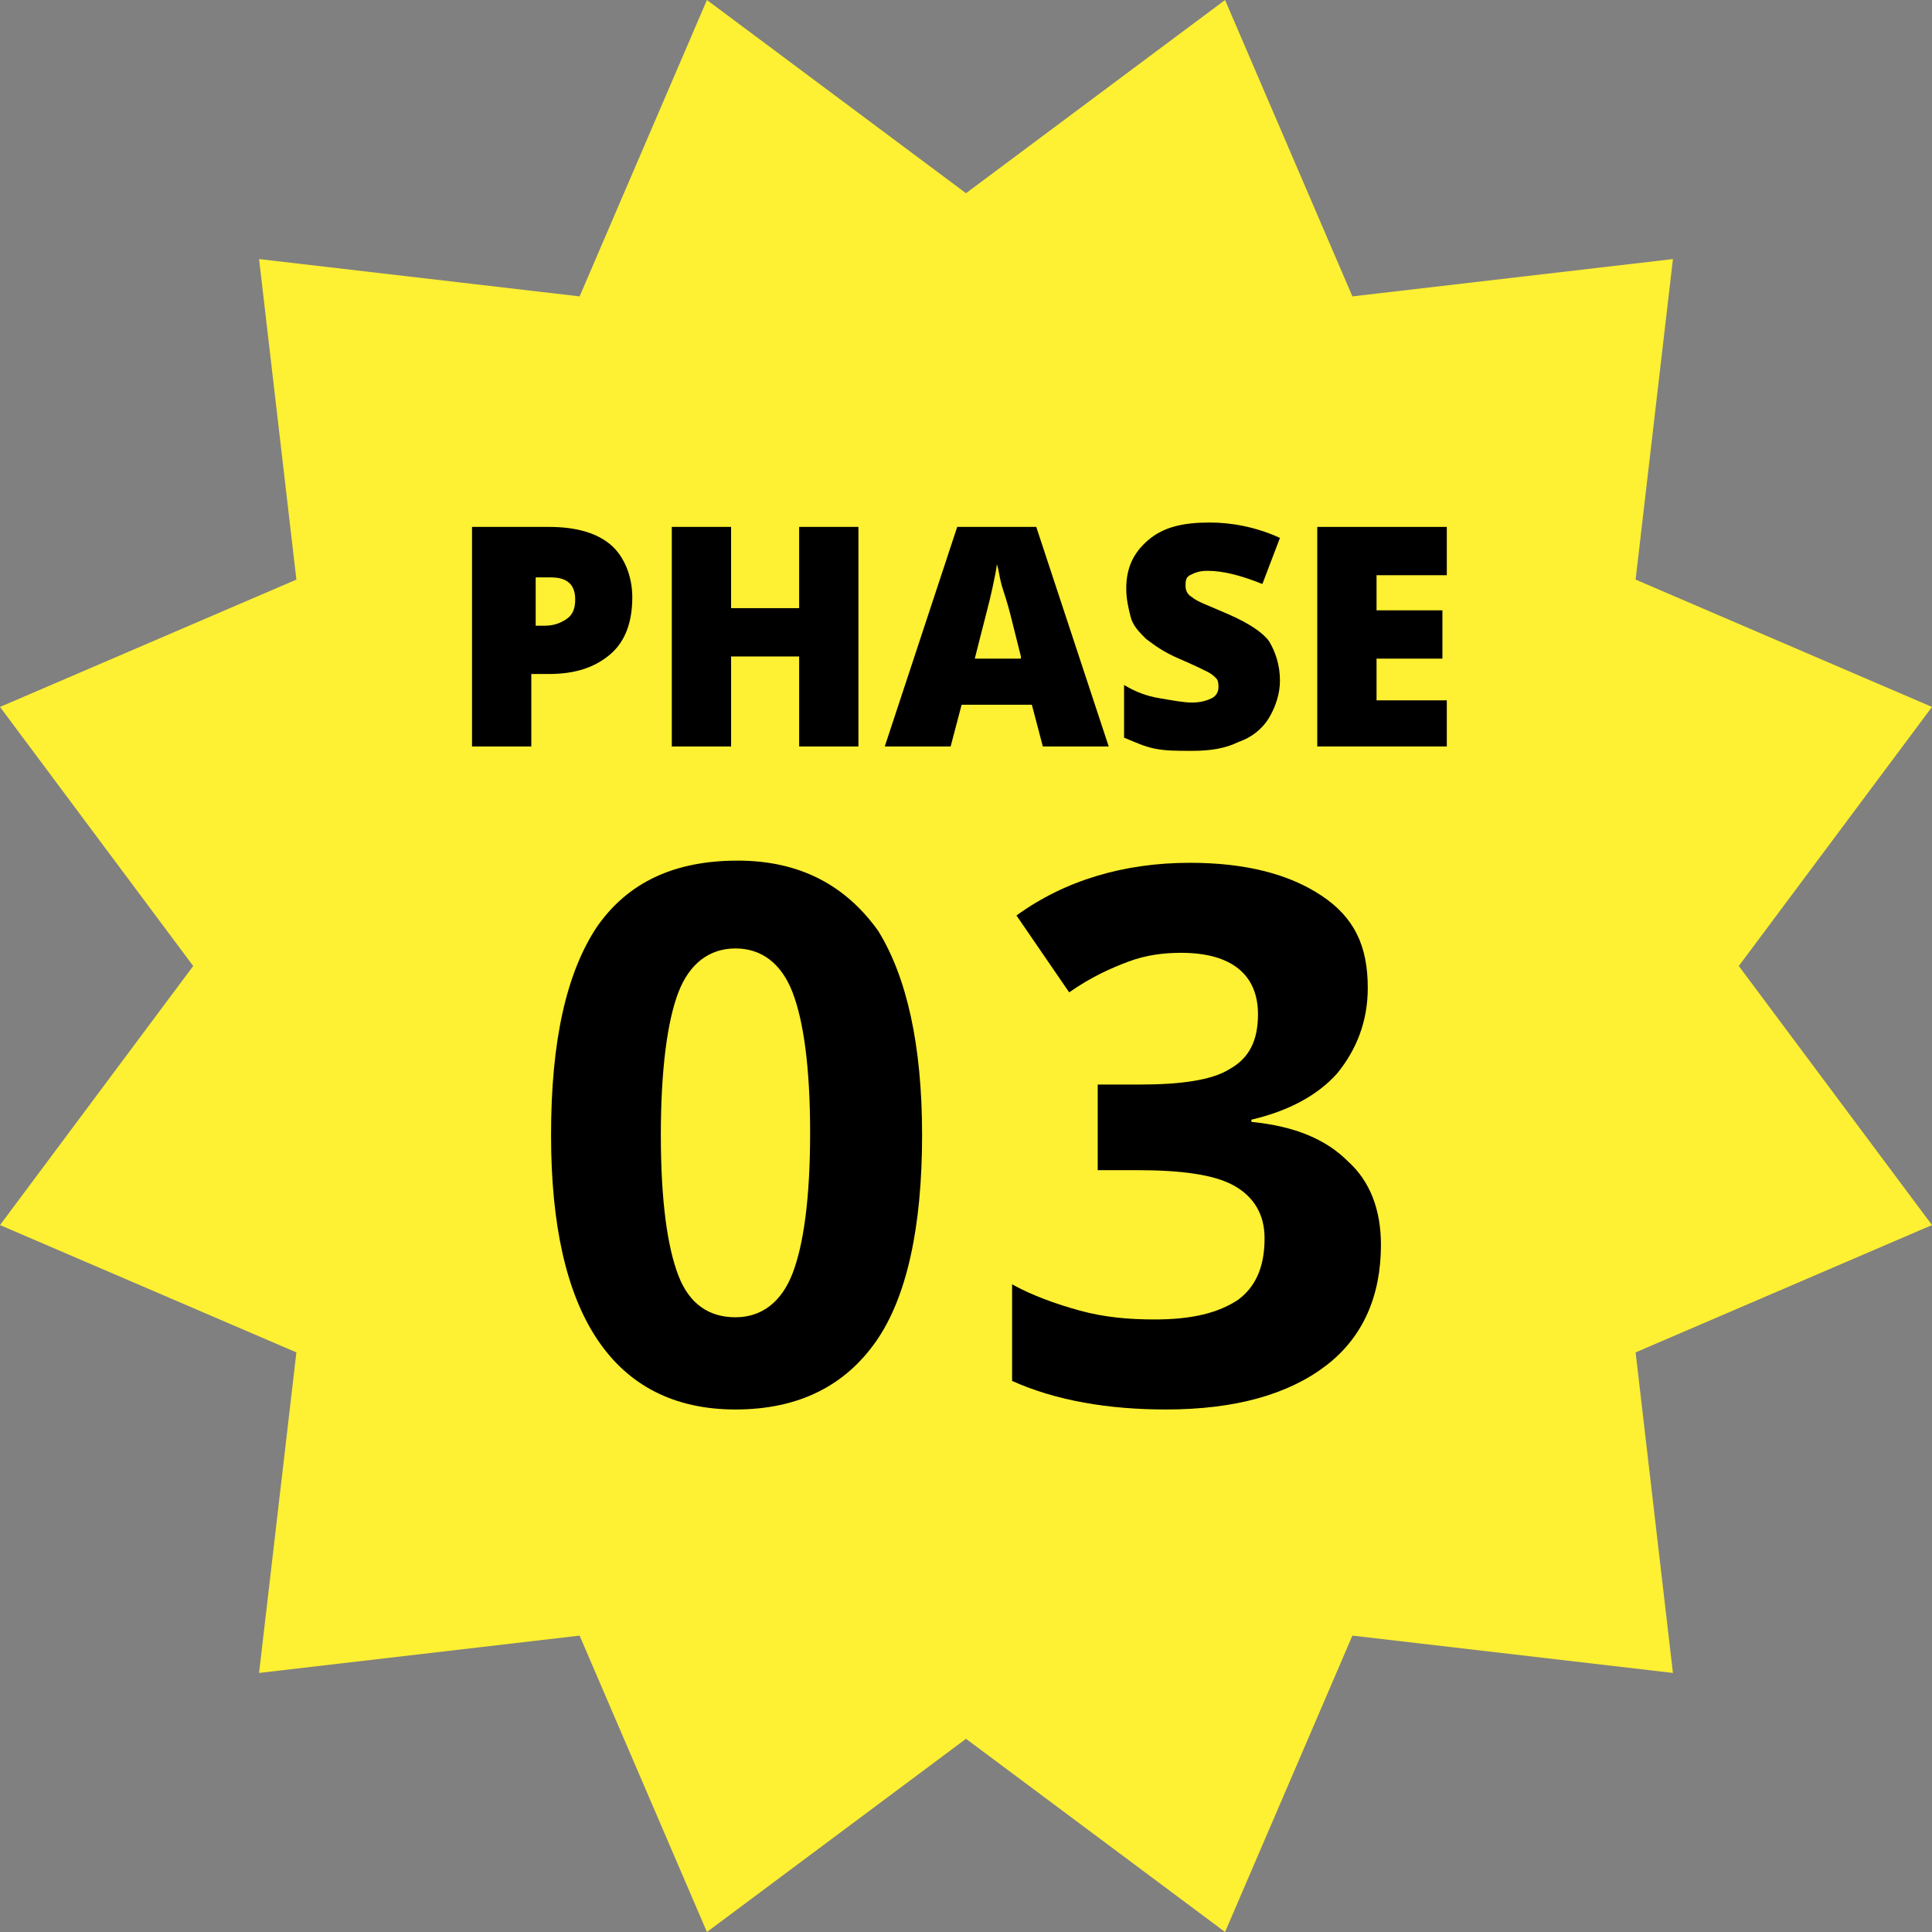 <?xml version="1.0" encoding="utf-8"?>
<!-- Generator: Adobe Illustrator 26.3.1, SVG Export Plug-In . SVG Version: 6.00 Build 0)  -->
<svg version="1.1" xmlns="http://www.w3.org/2000/svg" xmlns:xlink="http://www.w3.org/1999/xlink" x="0px" y="0px"
	 viewBox="0 0 88 88" style="enable-background:new 0 0 88 88;" xml:space="preserve">
<rect x="0" y="0" width="88" height="88" fill="#808080" stroke="none"/>
<style type="text/css">
	.st0{display:none;}
	.st1{display:inline;}
	.st2{fill:#FEF032;}
	.st3{enable-background:new    ;}
</style>
<g id="レイヤー_1" class="st0">
	<g class="st1">
		<path id="多角形_17" class="st2" d="M55.8,0l5.8,13.5l14.6-1.7l-1.7,14.6L88,32.2L79.2,44L88,55.8l-13.5,5.8l1.7,14.6
			l-14.6-1.7L55.8,88L44,79.2L32.2,88l-5.8-13.5l-14.6,1.7l1.7-14.6L0,55.8L8.8,44L0,32.2l13.5-5.8l-1.7-14.6l14.6,1.7L32.2,0
			L44,8.8L55.8,0z"/>
		<g>
			<g class="st3">
				<g>
					<path d="M28.8,27.2c0,1.1-0.3,2-1,2.6c-0.7,0.6-1.6,0.9-2.8,0.9h-0.8V34h-2.7V24H25c1.3,0,2.2,0.3,2.8,0.8S28.8,26.2,28.8,27.2
						z M24.3,28.5h0.5c0.4,0,0.7-0.1,1-0.3s0.4-0.5,0.4-0.9c0-0.7-0.4-1-1.1-1h-0.7V28.5z"/>
					<path d="M39.1,34h-2.7v-4.1h-3.1V34h-2.7V24h2.7v3.7h3.1V24h2.7V34z"/>
					<path d="M47.5,34l-0.5-1.9h-3.2L43.3,34h-3l3.3-10h3.6l3.3,10H47.5z M46.5,29.9l-0.4-1.6c-0.1-0.4-0.2-0.8-0.4-1.4
						s-0.2-1-0.3-1.2c0,0.2-0.1,0.6-0.2,1.1c-0.1,0.5-0.4,1.6-0.8,3.2H46.5z"/>
					<path d="M58.3,31c0,0.6-0.2,1.2-0.5,1.7c-0.3,0.5-0.8,0.9-1.4,1.1c-0.6,0.3-1.3,0.4-2.1,0.4c-0.7,0-1.2,0-1.7-0.1
						c-0.5-0.1-0.9-0.3-1.4-0.5v-2.4c0.5,0.3,1,0.5,1.6,0.6c0.6,0.1,1.1,0.2,1.5,0.2c0.4,0,0.7-0.1,0.9-0.2c0.2-0.1,0.3-0.3,0.3-0.5
						c0-0.1,0-0.3-0.1-0.4c-0.1-0.1-0.2-0.2-0.4-0.3c-0.2-0.1-0.6-0.3-1.3-0.6c-0.7-0.3-1.1-0.6-1.5-0.9c-0.3-0.3-0.6-0.6-0.7-1
						s-0.2-0.8-0.2-1.3c0-0.9,0.3-1.6,1-2.2s1.6-0.8,2.8-0.8c1,0,2.1,0.2,3.2,0.7l-0.8,2.1C56.5,26.2,55.7,26,55,26
						c-0.4,0-0.6,0.1-0.8,0.2c-0.2,0.1-0.2,0.3-0.2,0.5c0,0.2,0.1,0.4,0.3,0.5c0.2,0.2,0.8,0.4,1.7,0.8c0.9,0.4,1.5,0.8,1.8,1.2
						C58.1,29.7,58.3,30.3,58.3,31z"/>
					<path d="M65.9,34h-5.9V24h5.9v2.2h-3.2v1.6h3v2.2h-3v1.9h3.2V34z"/>
				</g>
			</g>
			<g class="st3">
				<g>
					<path d="M42,51.7c0,4.2-0.7,7.4-2.1,9.4c-1.4,2-3.5,3.1-6.4,3.1c-2.8,0-4.9-1.1-6.3-3.2c-1.4-2.1-2.1-5.2-2.1-9.3
						c0-4.3,0.7-7.4,2.1-9.5c1.4-2,3.5-3,6.4-3c2.8,0,4.9,1.1,6.4,3.2C41.3,44.5,42,47.6,42,51.7z M30.1,51.7c0,3,0.3,5.1,0.8,6.4
						c0.5,1.3,1.4,1.9,2.6,1.9c1.2,0,2.1-0.7,2.6-2s0.8-3.4,0.8-6.4c0-3-0.3-5.1-0.8-6.4c-0.5-1.3-1.4-2-2.6-2c-1.2,0-2.1,0.7-2.6,2
						C30.4,46.5,30.1,48.7,30.1,51.7z"/>
					<path d="M59,63.8h-5.1v-14l0-2.3l0.1-2.5c-0.9,0.9-1.4,1.4-1.8,1.7l-2.8,2.2l-2.5-3.1l7.8-6.2H59V63.8z"/>
				</g>
			</g>
		</g>
	</g>
</g>
<g id="レイヤー_2" class="st0">
	<g class="st1">
		<path id="多角形_17_00000101799122166204718190000010752450508986393515_" class="st2" d="M55.8,0l5.8,13.5l14.6-1.7l-1.7,14.6
			L88,32.2L79.2,44L88,55.8l-13.5,5.8l1.7,14.6l-14.6-1.7L55.8,88L44,79.2L32.2,88l-5.8-13.5l-14.6,1.7l1.7-14.6L0,55.8L8.8,44
			L0,32.2l13.5-5.8l-1.7-14.6l14.6,1.7L32.2,0L44,8.8L55.8,0z"/>
		<g>
			<g class="st3">
				<g>
					<path d="M28.8,27.2c0,1.1-0.3,2-1,2.6c-0.7,0.6-1.6,0.9-2.8,0.9h-0.8V34h-2.7V24H25c1.3,0,2.2,0.3,2.8,0.8S28.8,26.2,28.8,27.2
						z M24.3,28.5h0.5c0.4,0,0.7-0.1,1-0.3s0.4-0.5,0.4-0.9c0-0.7-0.4-1-1.1-1h-0.7V28.5z"/>
					<path d="M39.1,34h-2.7v-4.1h-3.1V34h-2.7V24h2.7v3.7h3.1V24h2.7V34z"/>
					<path d="M47.5,34l-0.5-1.9h-3.2L43.3,34h-3l3.3-10h3.6l3.3,10H47.5z M46.5,29.9l-0.4-1.6c-0.1-0.4-0.2-0.8-0.4-1.4
						s-0.2-1-0.3-1.2c0,0.2-0.1,0.6-0.2,1.1c-0.1,0.5-0.4,1.6-0.8,3.2H46.5z"/>
					<path d="M58.3,31c0,0.6-0.2,1.2-0.5,1.7c-0.3,0.5-0.8,0.9-1.4,1.1c-0.6,0.3-1.3,0.4-2.1,0.4c-0.7,0-1.2,0-1.7-0.1
						c-0.5-0.1-0.9-0.3-1.4-0.5v-2.4c0.5,0.3,1,0.5,1.6,0.6c0.6,0.1,1.1,0.2,1.5,0.2c0.4,0,0.7-0.1,0.9-0.2c0.2-0.1,0.3-0.3,0.3-0.5
						c0-0.1,0-0.3-0.1-0.4c-0.1-0.1-0.2-0.2-0.4-0.3c-0.2-0.1-0.6-0.3-1.3-0.6c-0.7-0.3-1.1-0.6-1.5-0.9c-0.3-0.3-0.6-0.6-0.7-1
						s-0.2-0.8-0.2-1.3c0-0.9,0.3-1.6,1-2.2s1.6-0.8,2.8-0.8c1,0,2.1,0.2,3.2,0.7l-0.8,2.1C56.5,26.2,55.7,26,55,26
						c-0.4,0-0.6,0.1-0.8,0.2c-0.2,0.1-0.2,0.3-0.2,0.5c0,0.2,0.1,0.4,0.3,0.5c0.2,0.2,0.8,0.4,1.7,0.8c0.9,0.4,1.5,0.8,1.8,1.2
						C58.1,29.7,58.3,30.3,58.3,31z"/>
					<path d="M65.9,34h-5.9V24h5.9v2.2h-3.2v1.6h3v2.2h-3v1.9h3.2V34z"/>
				</g>
			</g>
			<g class="st3">
				<g>
					<path d="M42,51.7c0,4.2-0.7,7.4-2.1,9.4c-1.4,2-3.5,3.1-6.4,3.1c-2.8,0-4.9-1.1-6.3-3.2c-1.4-2.1-2.1-5.2-2.1-9.3
						c0-4.3,0.7-7.4,2.1-9.5c1.4-2,3.5-3,6.4-3c2.8,0,4.9,1.1,6.4,3.2C41.3,44.5,42,47.6,42,51.7z M30.1,51.7c0,3,0.3,5.1,0.8,6.4
						c0.5,1.3,1.4,1.9,2.6,1.9c1.2,0,2.1-0.7,2.6-2s0.8-3.4,0.8-6.4c0-3-0.3-5.1-0.8-6.4c-0.5-1.3-1.4-2-2.6-2c-1.2,0-2.1,0.7-2.6,2
						C30.4,46.5,30.1,48.7,30.1,51.7z"/>
					<path d="M63.2,63.8h-17v-3.6l6.1-6.2c1.8-1.8,3-3.1,3.5-3.8c0.6-0.7,1-1.4,1.2-2c0.2-0.6,0.4-1.2,0.4-1.9c0-1-0.3-1.7-0.8-2.2
						s-1.3-0.7-2.1-0.7c-0.9,0-1.9,0.2-2.7,0.6c-0.9,0.4-1.8,1-2.8,1.8l-2.8-3.3c1.2-1,2.2-1.7,3-2.2c0.8-0.4,1.6-0.7,2.6-1
						c0.9-0.2,2-0.3,3.1-0.3c1.5,0,2.9,0.3,4,0.8s2.1,1.3,2.7,2.3c0.6,1,1,2.1,1,3.4c0,1.1-0.2,2.2-0.6,3.1c-0.4,1-1,2-1.8,3
						s-2.3,2.5-4.4,4.4l-3.1,2.9v0.2h10.6V63.8z"/>
				</g>
			</g>
		</g>
	</g>
</g>
<g id="レイヤー_3">
	<path id="多角形_17_00000034086462352503725460000000424703767789323675_" class="st2" d="M55.8,0l5.8,13.5l14.6-1.7l-1.7,14.6
		L88,32.2L79.2,44L88,55.8l-13.5,5.8l1.7,14.6l-14.6-1.7L55.8,88L44,79.2L32.2,88l-5.8-13.5l-14.6,1.7l1.7-14.6L0,55.8L8.8,44
		L0,32.2l13.5-5.8l-1.7-14.6l14.6,1.7L32.2,0L44,8.8L55.8,0z"/>
	<g>
		<g class="st3">
			<g>
				<path d="M28.8,27.2c0,1.1-0.3,2-1,2.6c-0.7,0.6-1.6,0.9-2.8,0.9h-0.8V34h-2.7V24H25c1.3,0,2.2,0.3,2.8,0.8S28.8,26.2,28.8,27.2z
					 M24.3,28.5h0.5c0.4,0,0.7-0.1,1-0.3s0.4-0.5,0.4-0.9c0-0.7-0.4-1-1.1-1h-0.7V28.5z"/>
				<path d="M39.1,34h-2.7v-4.1h-3.1V34h-2.7V24h2.7v3.7h3.1V24h2.7V34z"/>
				<path d="M47.5,34l-0.5-1.9h-3.2L43.3,34h-3l3.3-10h3.6l3.3,10H47.5z M46.5,29.9l-0.4-1.6c-0.1-0.4-0.2-0.8-0.4-1.4
					s-0.2-1-0.3-1.2c0,0.2-0.1,0.6-0.2,1.1c-0.1,0.5-0.4,1.6-0.8,3.2H46.5z"/>
				<path d="M58.3,31c0,0.6-0.2,1.2-0.5,1.7c-0.3,0.5-0.8,0.9-1.4,1.1c-0.6,0.3-1.3,0.4-2.1,0.4c-0.7,0-1.2,0-1.7-0.1
					c-0.5-0.1-0.9-0.3-1.4-0.5v-2.4c0.5,0.3,1,0.5,1.6,0.6c0.6,0.1,1.1,0.2,1.5,0.2c0.4,0,0.7-0.1,0.9-0.2c0.2-0.1,0.3-0.3,0.3-0.5
					c0-0.1,0-0.3-0.1-0.4c-0.1-0.1-0.2-0.2-0.4-0.3c-0.2-0.1-0.6-0.3-1.3-0.6c-0.7-0.3-1.1-0.6-1.5-0.9c-0.3-0.3-0.6-0.6-0.7-1
					s-0.2-0.8-0.2-1.3c0-0.9,0.3-1.6,1-2.2s1.6-0.8,2.8-0.8c1,0,2.1,0.2,3.2,0.7l-0.8,2.1C56.5,26.2,55.7,26,55,26
					c-0.4,0-0.6,0.1-0.8,0.2c-0.2,0.1-0.2,0.3-0.2,0.5c0,0.2,0.1,0.4,0.3,0.5c0.2,0.2,0.8,0.4,1.7,0.8c0.9,0.4,1.5,0.8,1.8,1.2
					C58.1,29.7,58.3,30.3,58.3,31z"/>
				<path d="M65.9,34h-5.9V24h5.9v2.2h-3.2v1.6h3v2.2h-3v1.9h3.2V34z"/>
			</g>
		</g>
		<g class="st3">
			<g>
				<path d="M42,51.7c0,4.2-0.7,7.4-2.1,9.4c-1.4,2-3.5,3.1-6.4,3.1c-2.8,0-4.9-1.1-6.3-3.2c-1.4-2.1-2.1-5.2-2.1-9.3
					c0-4.3,0.7-7.4,2.1-9.5c1.4-2,3.5-3,6.4-3c2.8,0,4.9,1.1,6.4,3.2C41.3,44.5,42,47.6,42,51.7z M30.1,51.7c0,3,0.3,5.1,0.8,6.4
					c0.5,1.3,1.4,1.9,2.6,1.9c1.2,0,2.1-0.7,2.6-2s0.8-3.4,0.8-6.4c0-3-0.3-5.1-0.8-6.4c-0.5-1.3-1.4-2-2.6-2c-1.2,0-2.1,0.7-2.6,2
					C30.4,46.5,30.1,48.7,30.1,51.7z"/>
				<path d="M62.3,45c0,1.5-0.5,2.8-1.4,3.9C60,49.9,58.7,50.6,57,51v0.1c2,0.2,3.4,0.8,4.4,1.8c1,0.9,1.5,2.2,1.5,3.8
					c0,2.3-0.8,4.2-2.5,5.5c-1.7,1.3-4.1,2-7.3,2c-2.6,0-5-0.4-7-1.3v-4.4c0.9,0.5,2,0.9,3.1,1.2s2.2,0.4,3.4,0.4
					c1.7,0,2.9-0.3,3.8-0.9c0.8-0.6,1.2-1.5,1.2-2.8c0-1.1-0.5-1.9-1.4-2.4s-2.4-0.7-4.4-0.7h-1.8v-3.9h1.9c1.9,0,3.3-0.2,4.1-0.7
					c0.9-0.5,1.3-1.3,1.3-2.5c0-1.8-1.2-2.8-3.5-2.8c-0.8,0-1.6,0.1-2.4,0.4s-1.7,0.7-2.7,1.4l-2.4-3.5c2.2-1.6,4.9-2.4,7.9-2.4
					c2.5,0,4.5,0.5,6,1.5S62.3,43.1,62.3,45z"/>
			</g>
		</g>
	</g>
</g>
</svg>
